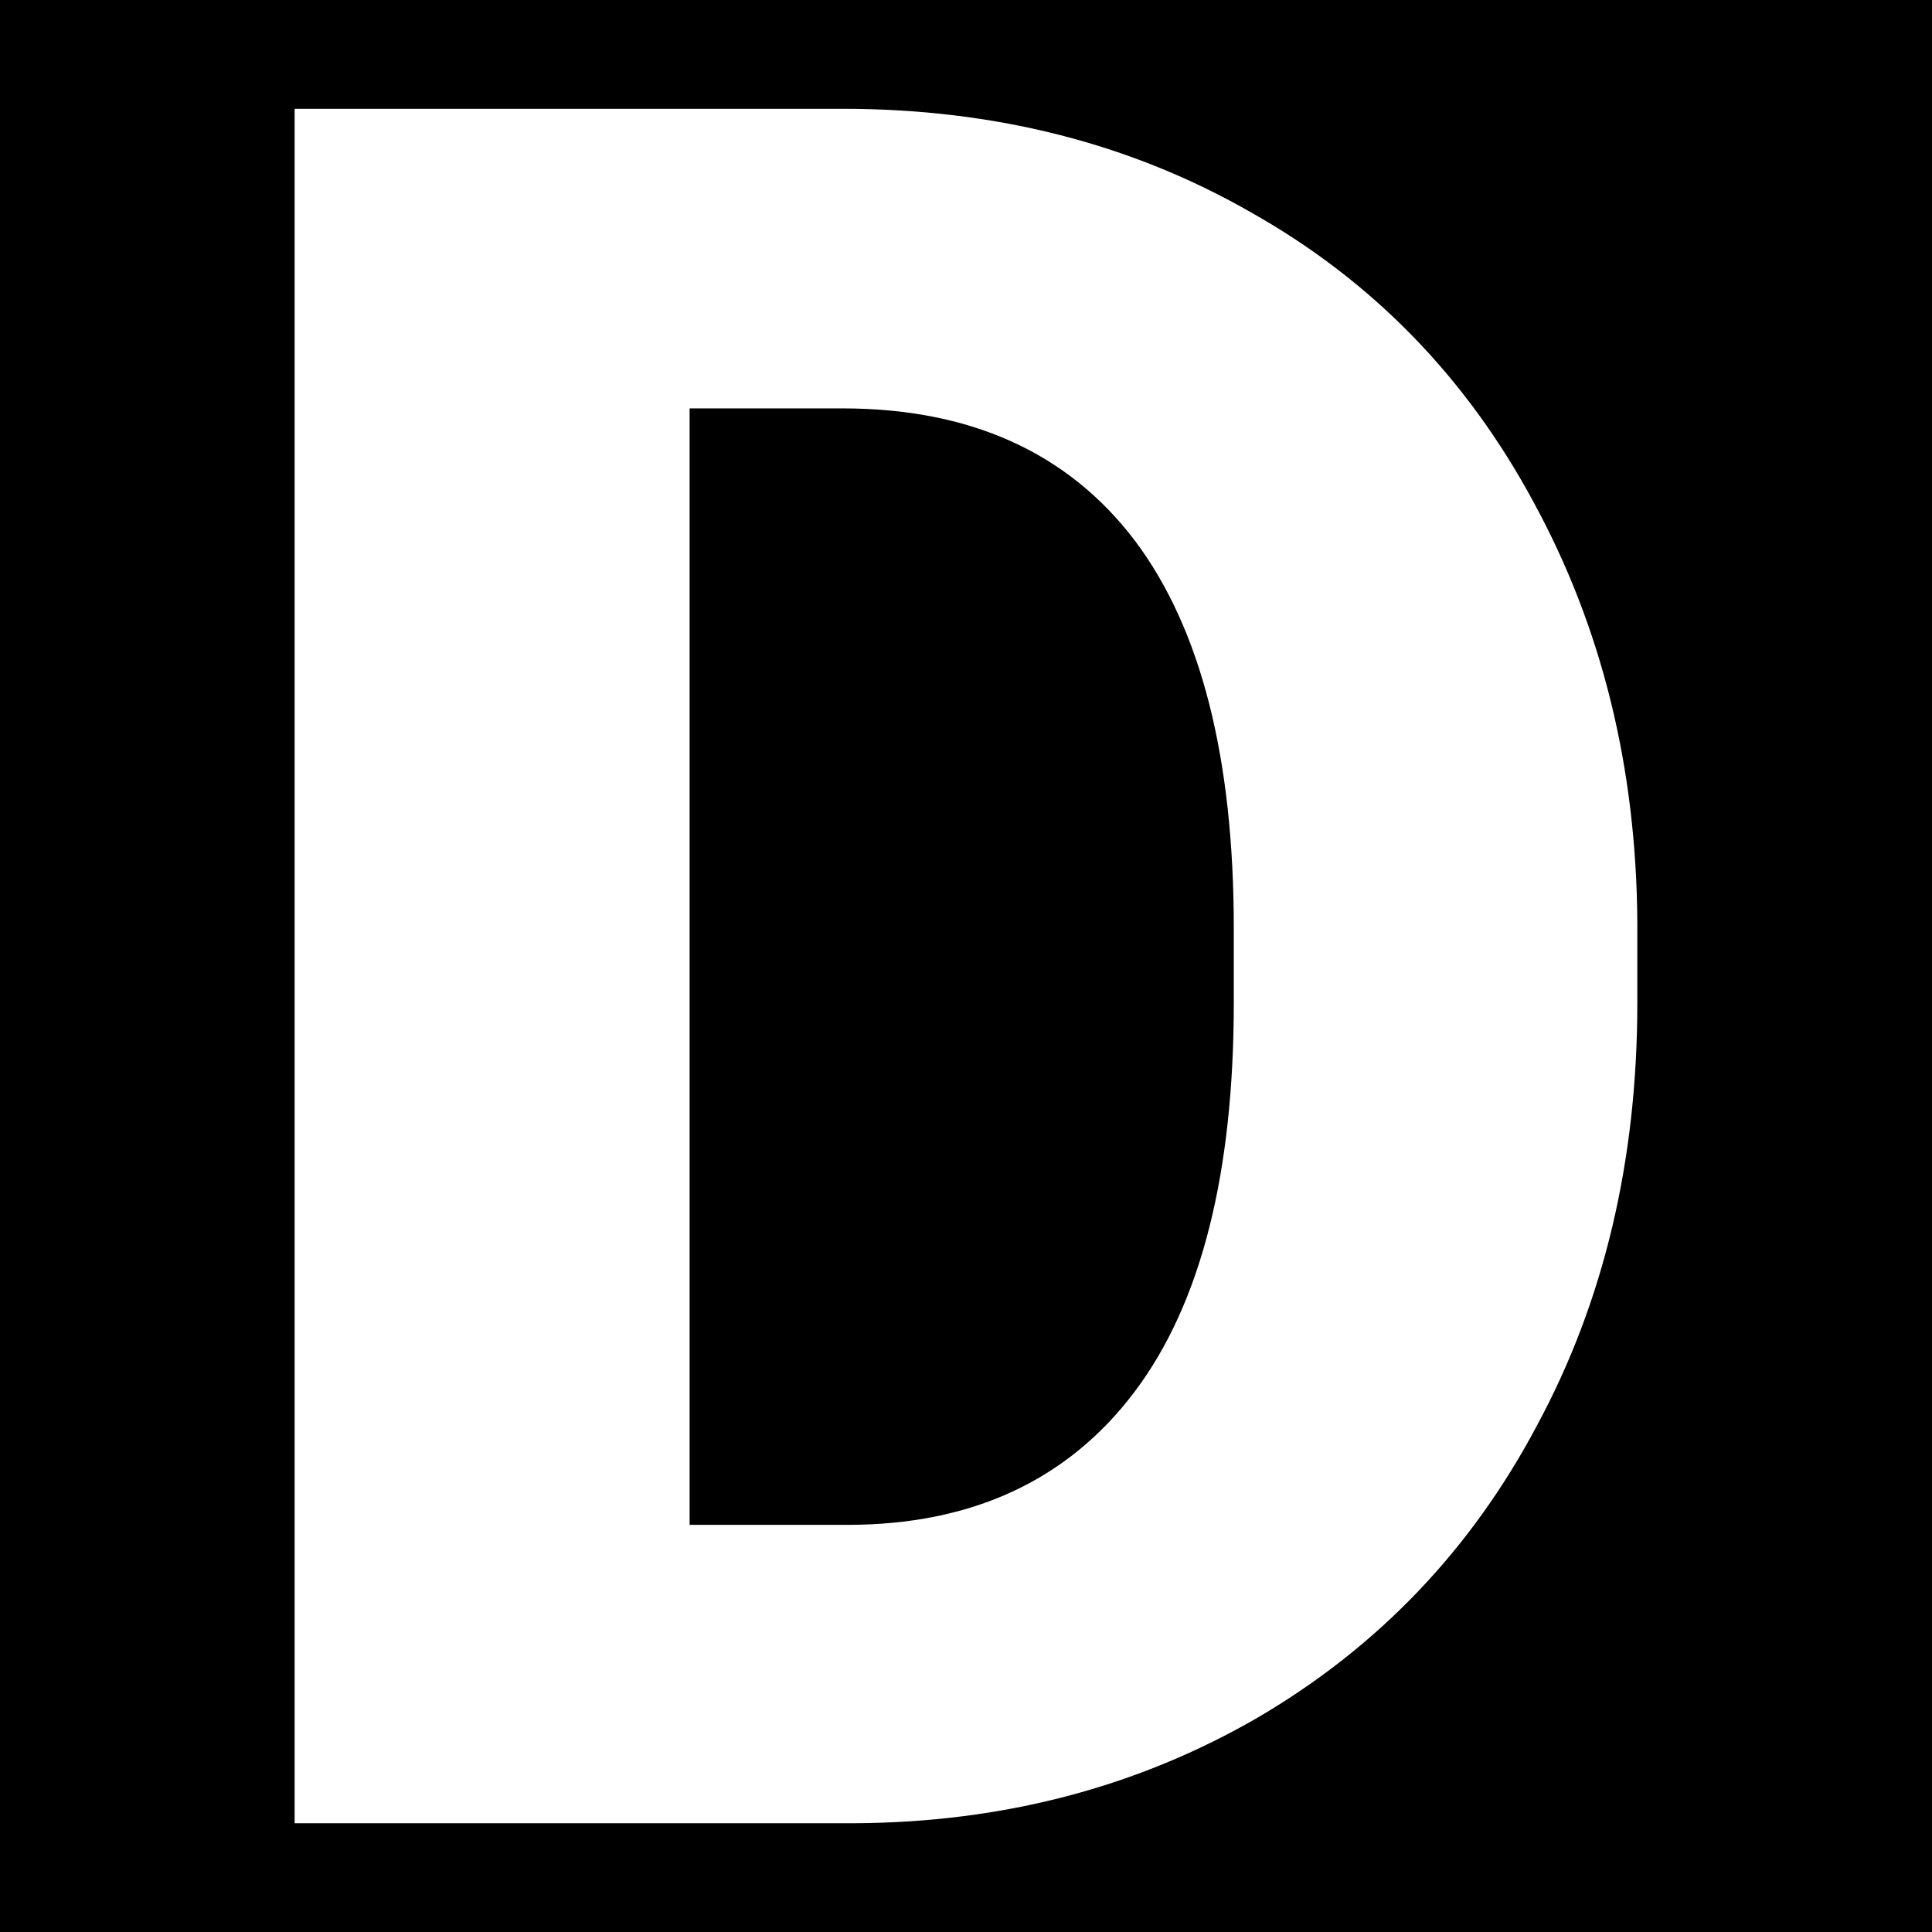 <svg xmlns="http://www.w3.org/2000/svg" version="1.1" xmlns:xlink="http://www.w3.org/1999/xlink" viewBox="0 0 200 200"><rect width="200" height="200" fill="url('#gradient')"></rect><defs><linearGradient id="gradient" gradientTransform="rotate(45 0.5 0.5)"><stop offset="0%" stop-color="#000000"></stop><stop offset="100%" stop-color="#000000"></stop></linearGradient></defs><g><g fill="#ffffff" transform="matrix(12.659,0,0,12.659,15.689,190.007)" stroke="#000000" stroke-width="0.2"><path d="M5.75 0L1.07 0L1.07-14.22L5.65-14.22Q7.54-14.22 9.04-13.36Q10.55-12.51 11.39-10.95Q12.24-9.39 12.25-7.46L12.25-7.46L12.25-6.81Q12.25-4.85 11.42-3.31Q10.60-1.76 9.10-0.88Q7.60-0.01 5.75 0L5.75 0ZM5.65-11.57L4.50-11.57L4.50-2.64L5.69-2.64Q7.17-2.64 7.96-3.69Q8.75-4.74 8.75-6.81L8.75-6.81L8.75-7.42Q8.75-9.48 7.96-10.53Q7.17-11.57 5.65-11.57L5.65-11.57Z"></path></g></g></svg>